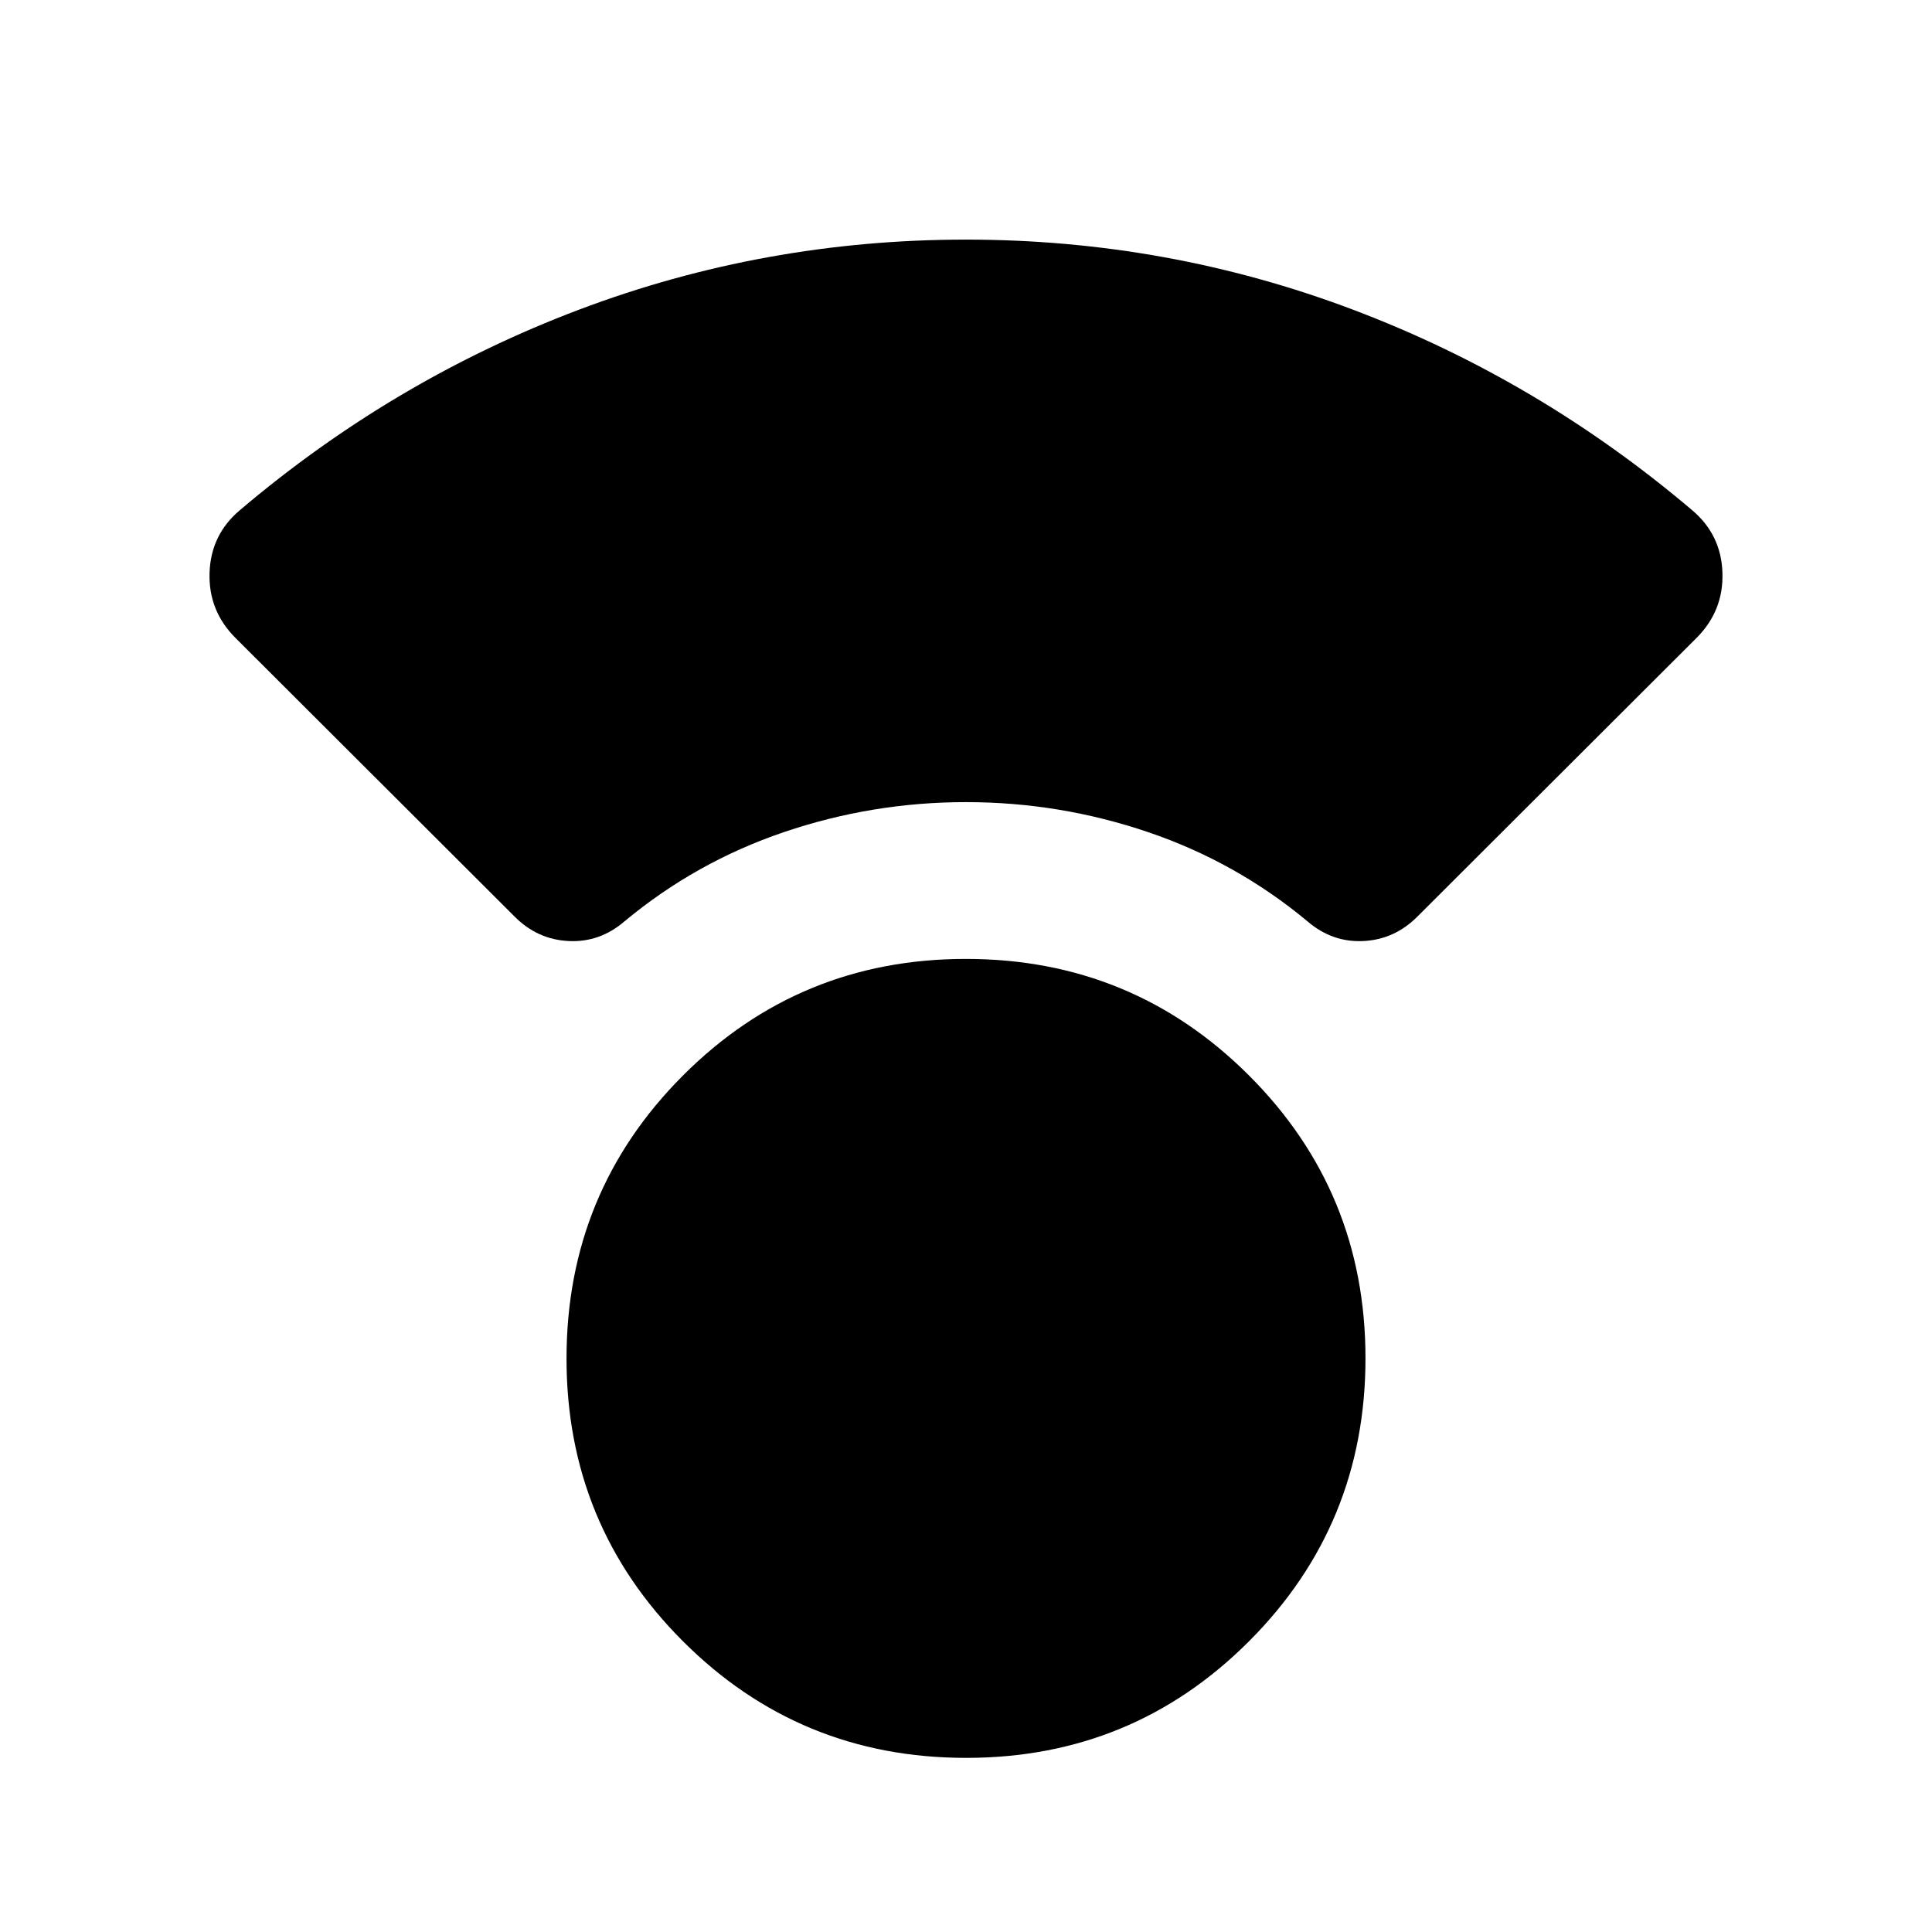 <svg xmlns="http://www.w3.org/2000/svg" height="24" viewBox="0 -960 960 960" width="24"><path d="M480.07-86.52q-82.7 0-140.64-57.87-57.93-57.87-57.93-140.56 0-82.7 57.87-140.64 57.87-57.93 140.56-57.93 82.7 0 140.64 57.87 57.93 57.86 57.93 140.56t-57.87 140.63q-57.87 57.94-140.56 57.94ZM480-561.43q-46.52 0-90.4 14.88t-79.36 44.42q-12.22 10.48-27.67 9.73-15.46-.75-26.78-12.07L117-643.02q-13.48-13.48-12.87-32.38.61-18.9 15.04-31.08 76.36-64.8 168.5-99.63 92.15-34.83 192.33-34.83t192.33 34.83q92.14 34.83 168.5 99.63 14.43 12.18 15.04 31.08.61 18.9-12.87 32.38L704.21-504.47q-11.32 11.32-26.78 12.07-15.45.75-27.67-9.73-35.48-29.54-79.36-44.42-43.88-14.88-90.4-14.88Z"/></svg>